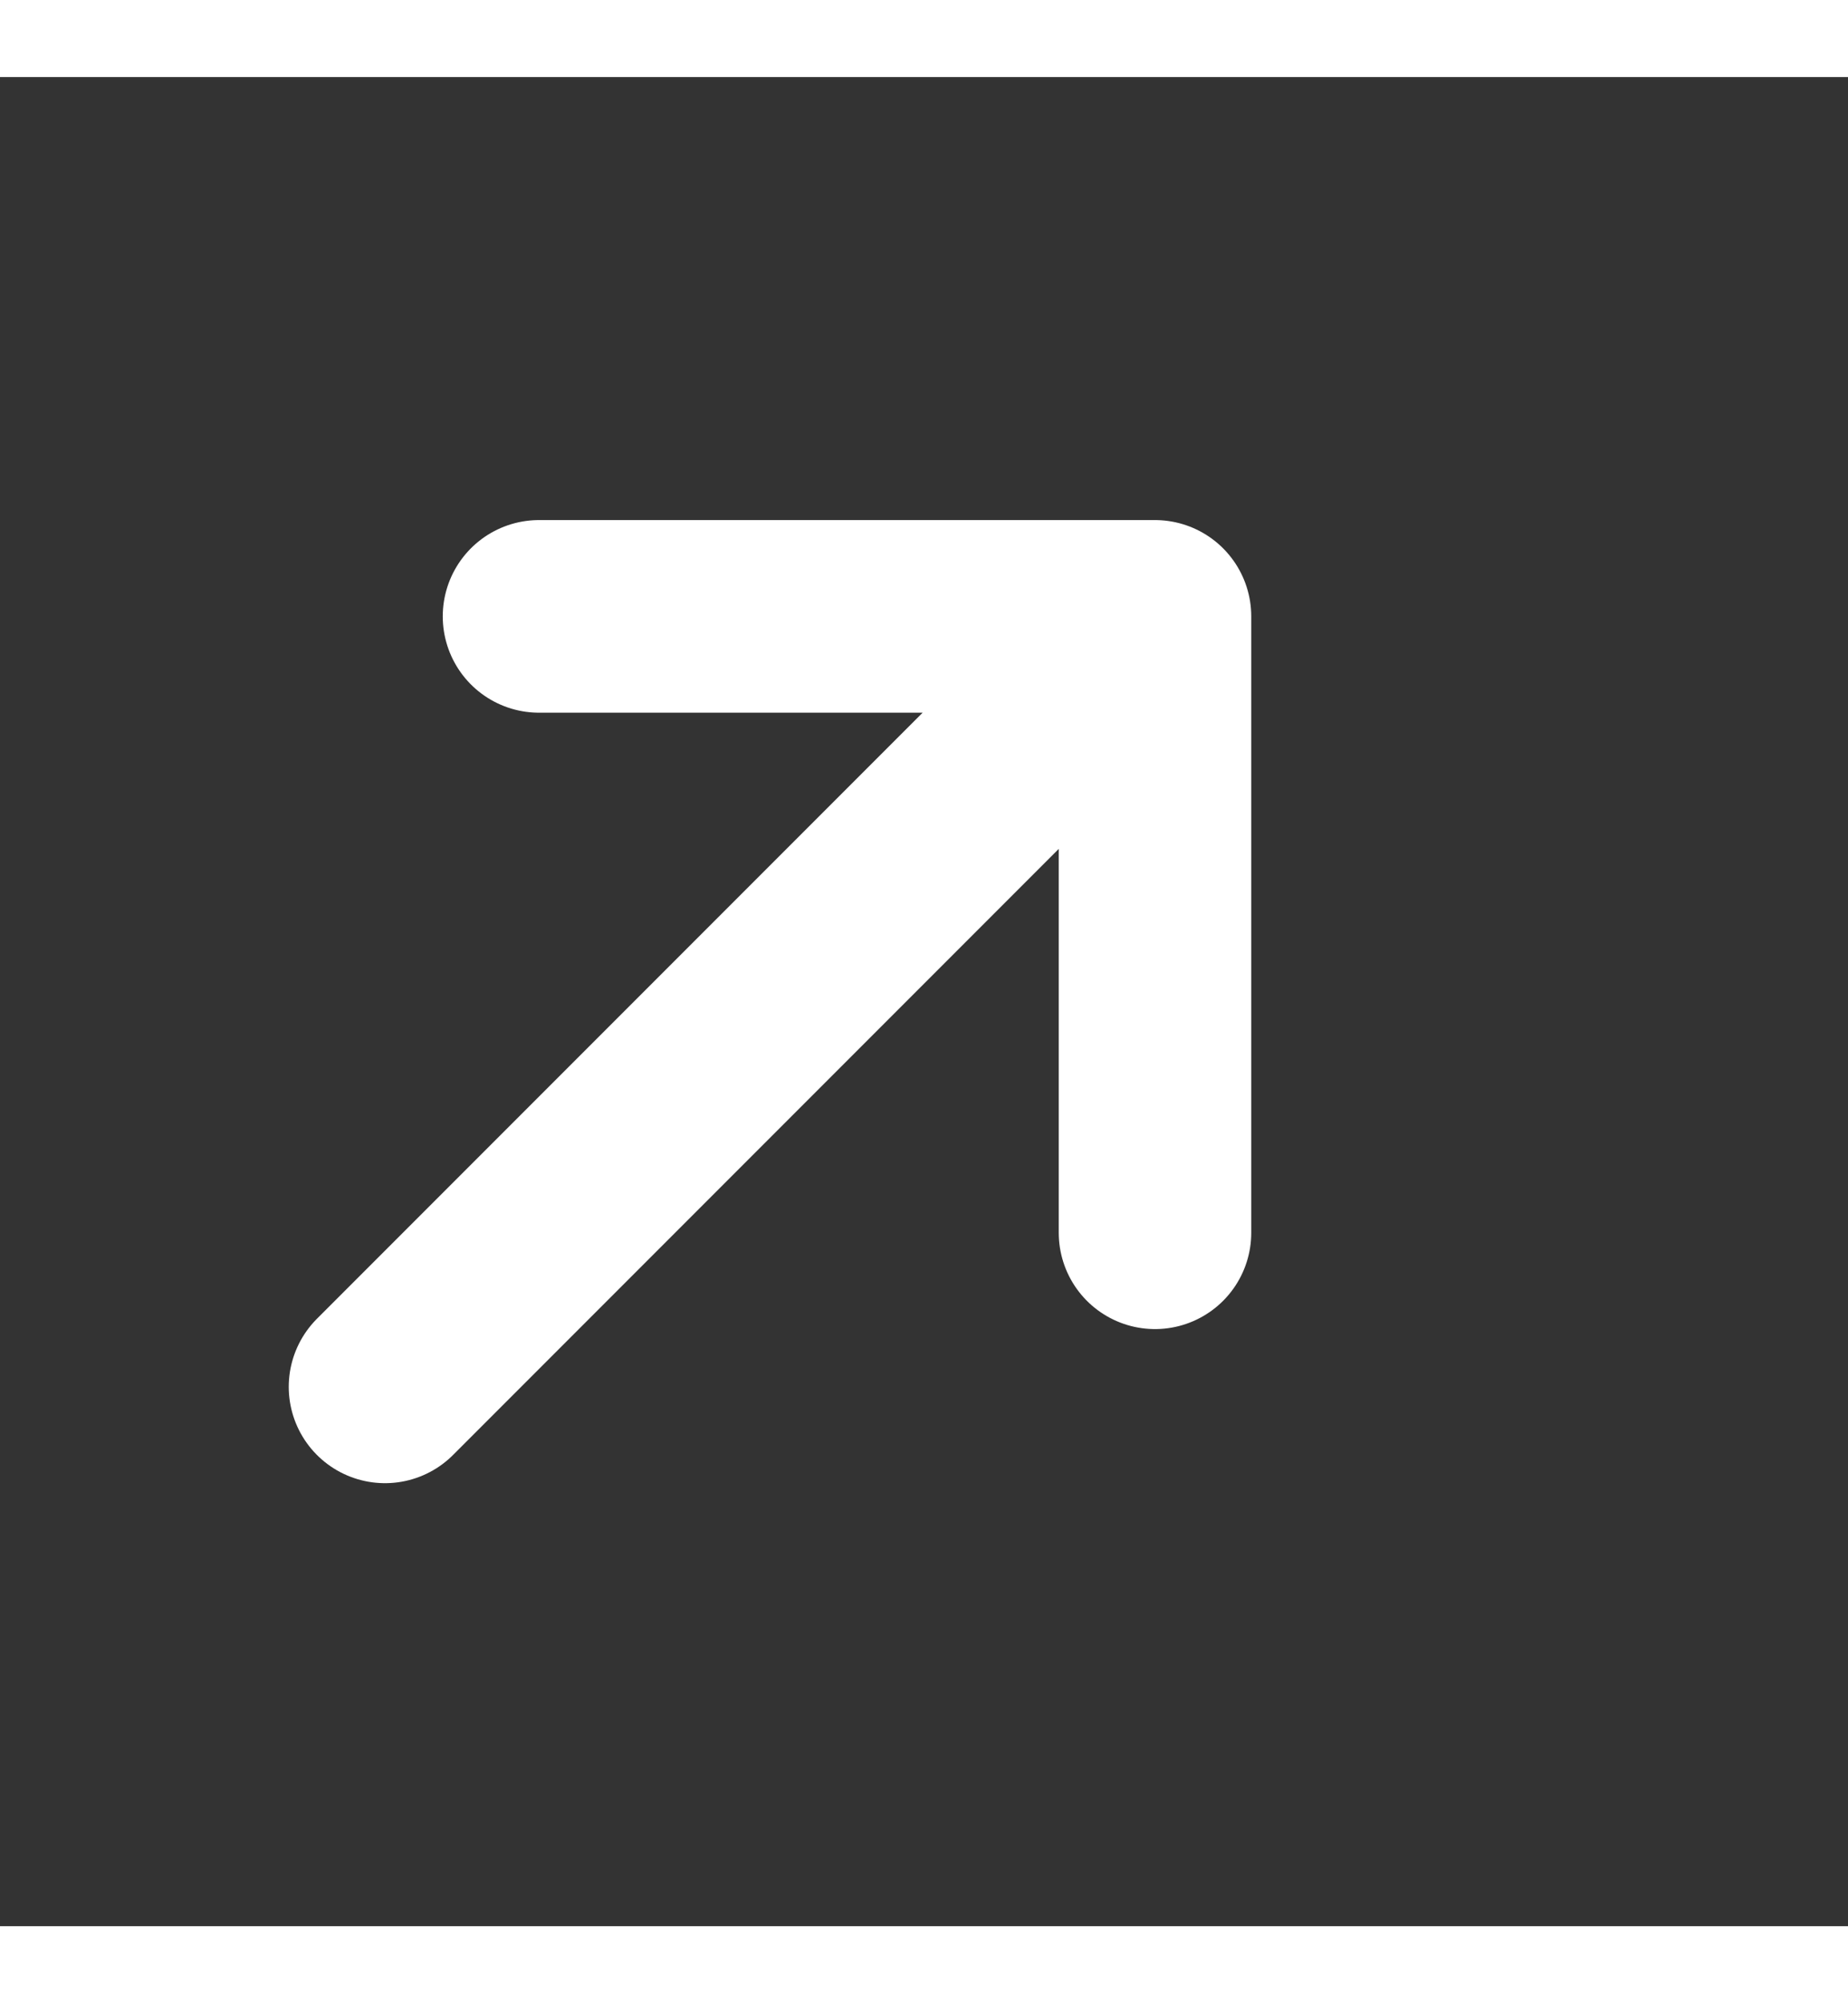 <svg width="24" height="26" viewBox="0 0 24 24" fill="none" xmlns="http://www.w3.org/2000/svg">
<rect x="0" y="0" width="24" height="24" fill="#333333" stroke="none"/>
<path d="M5 17L15 7M15 7H7M15 7V15" stroke="white" stroke-width="2.5" stroke-linecap="round" stroke-linejoin="round"/>
</svg>
